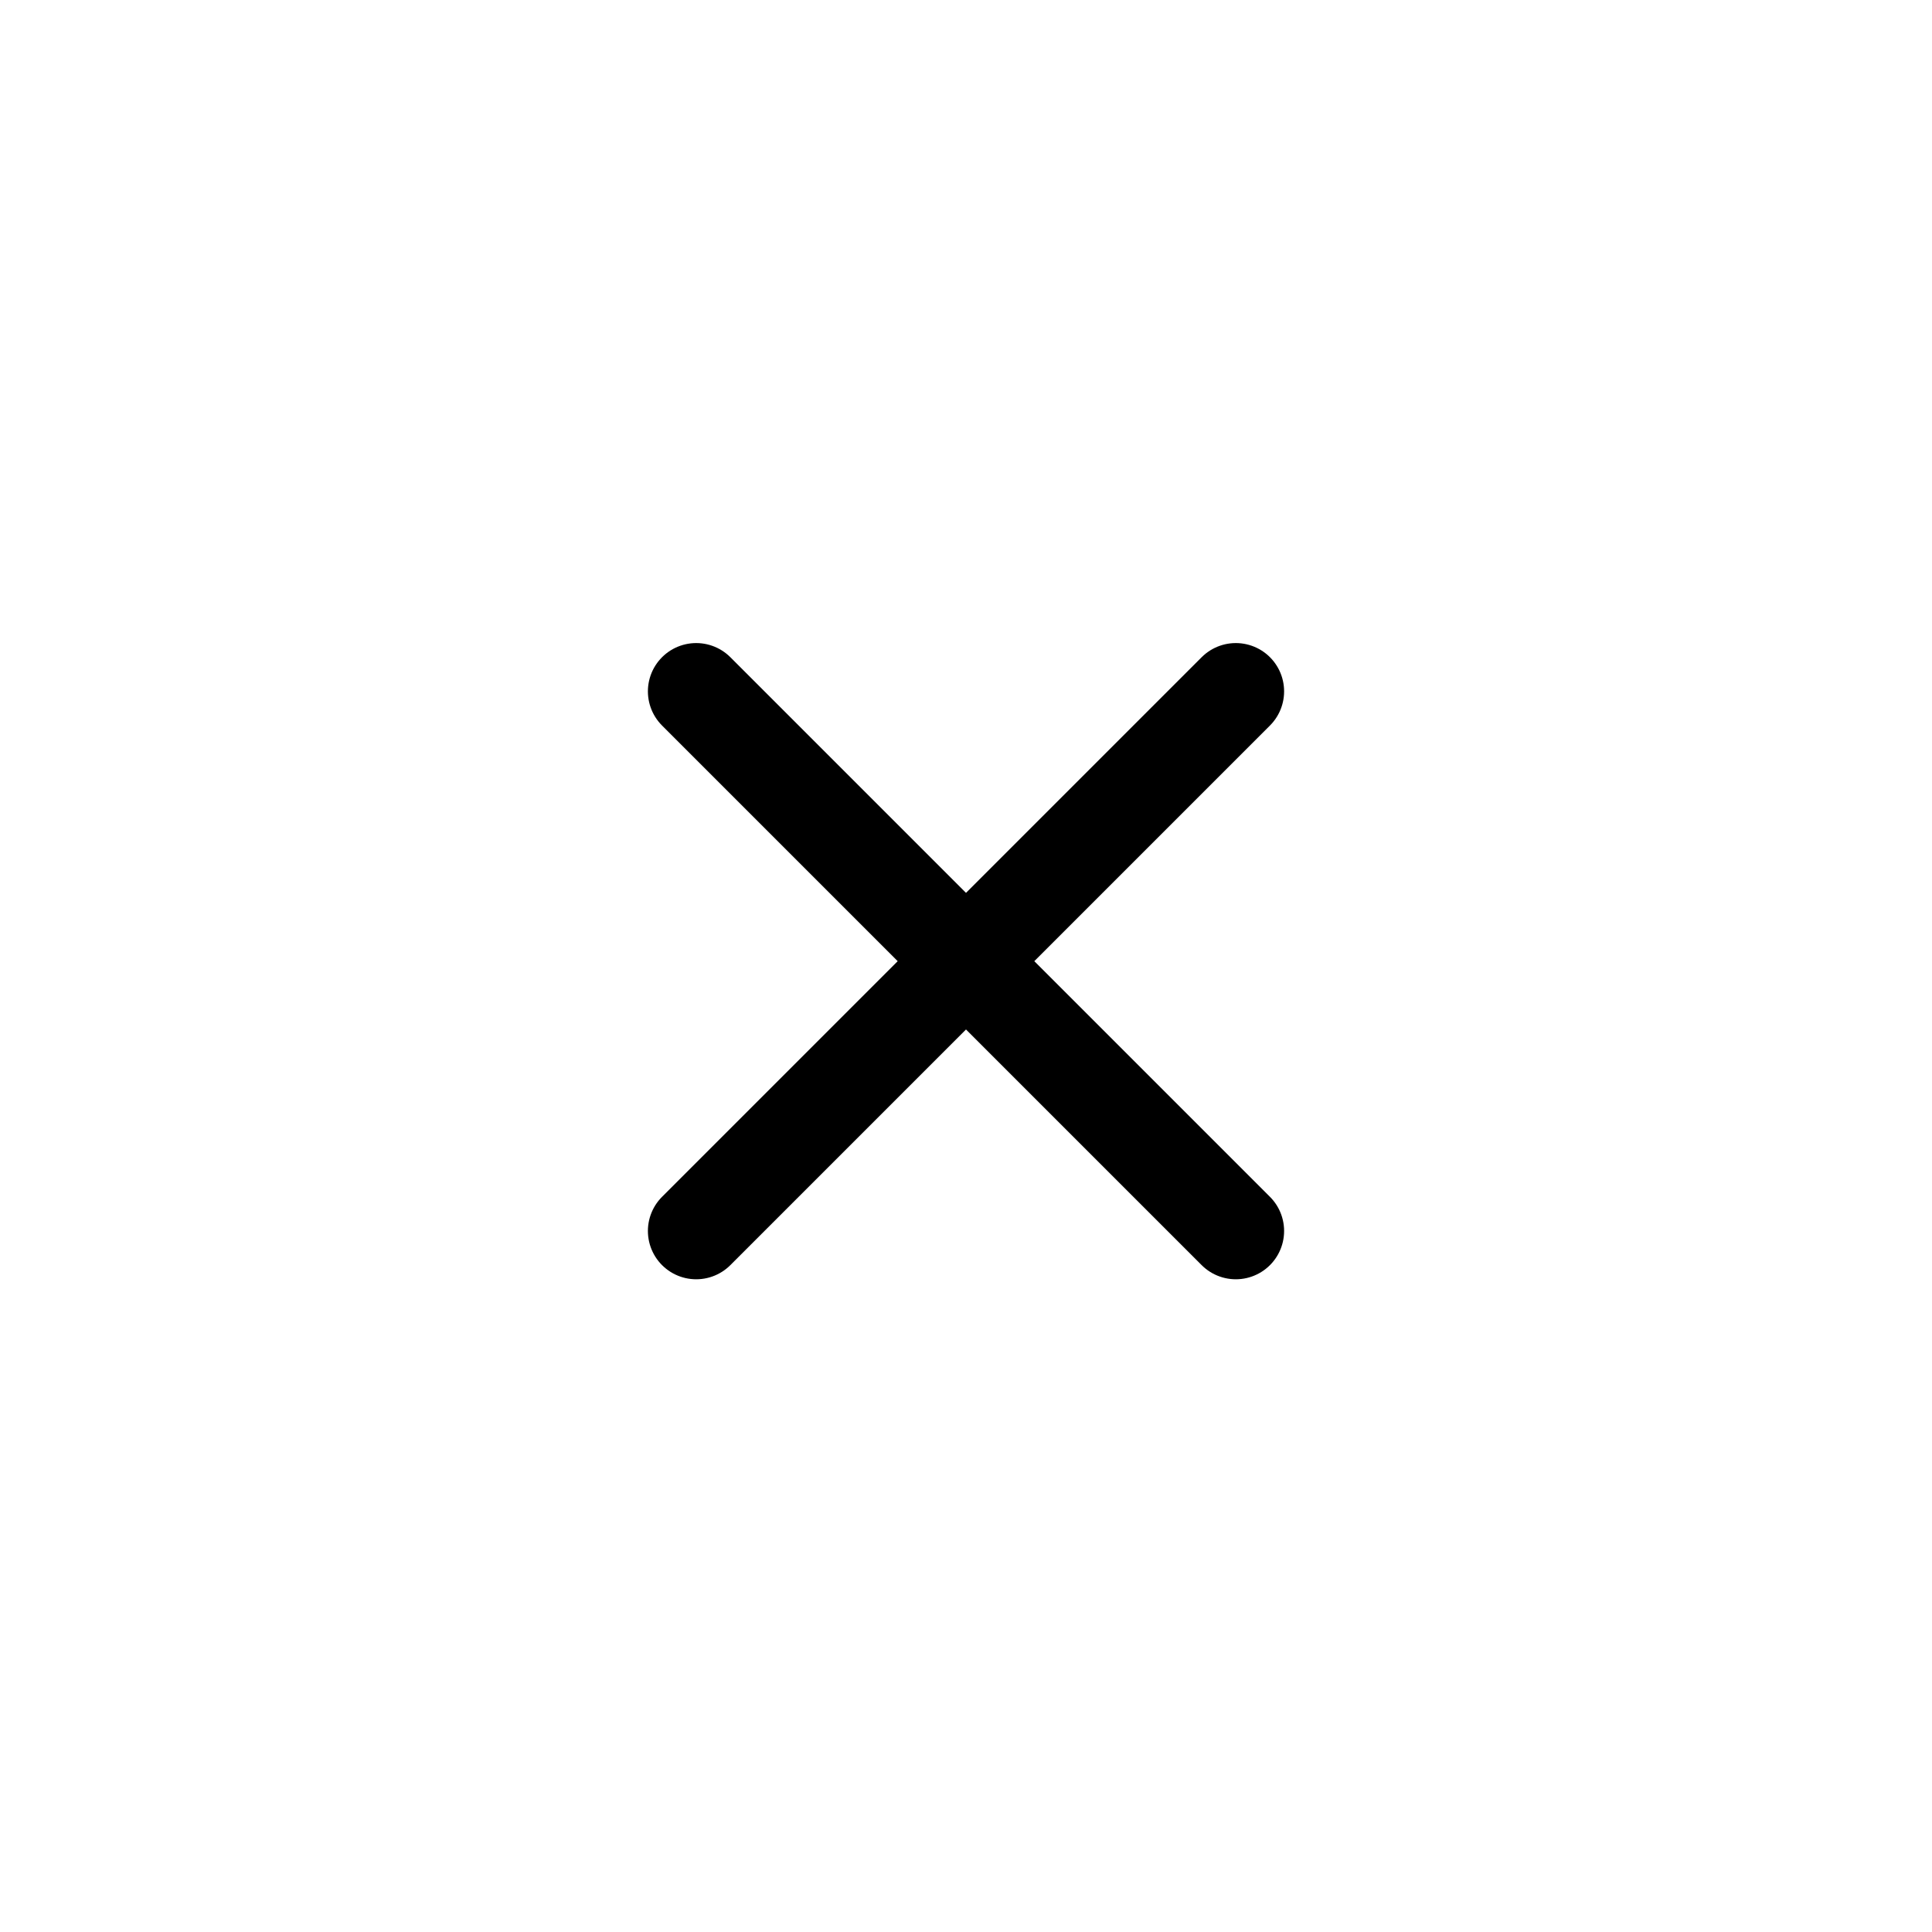 <svg width="100" height="100" viewBox="0 0 100 100" fill="none" xmlns="http://www.w3.org/2000/svg">
<path d="M36.035 35.785L63.965 63.715M36.035 63.715L63.965 35.785" stroke="black" stroke-width="5" stroke-linecap="round"/>
</svg>
